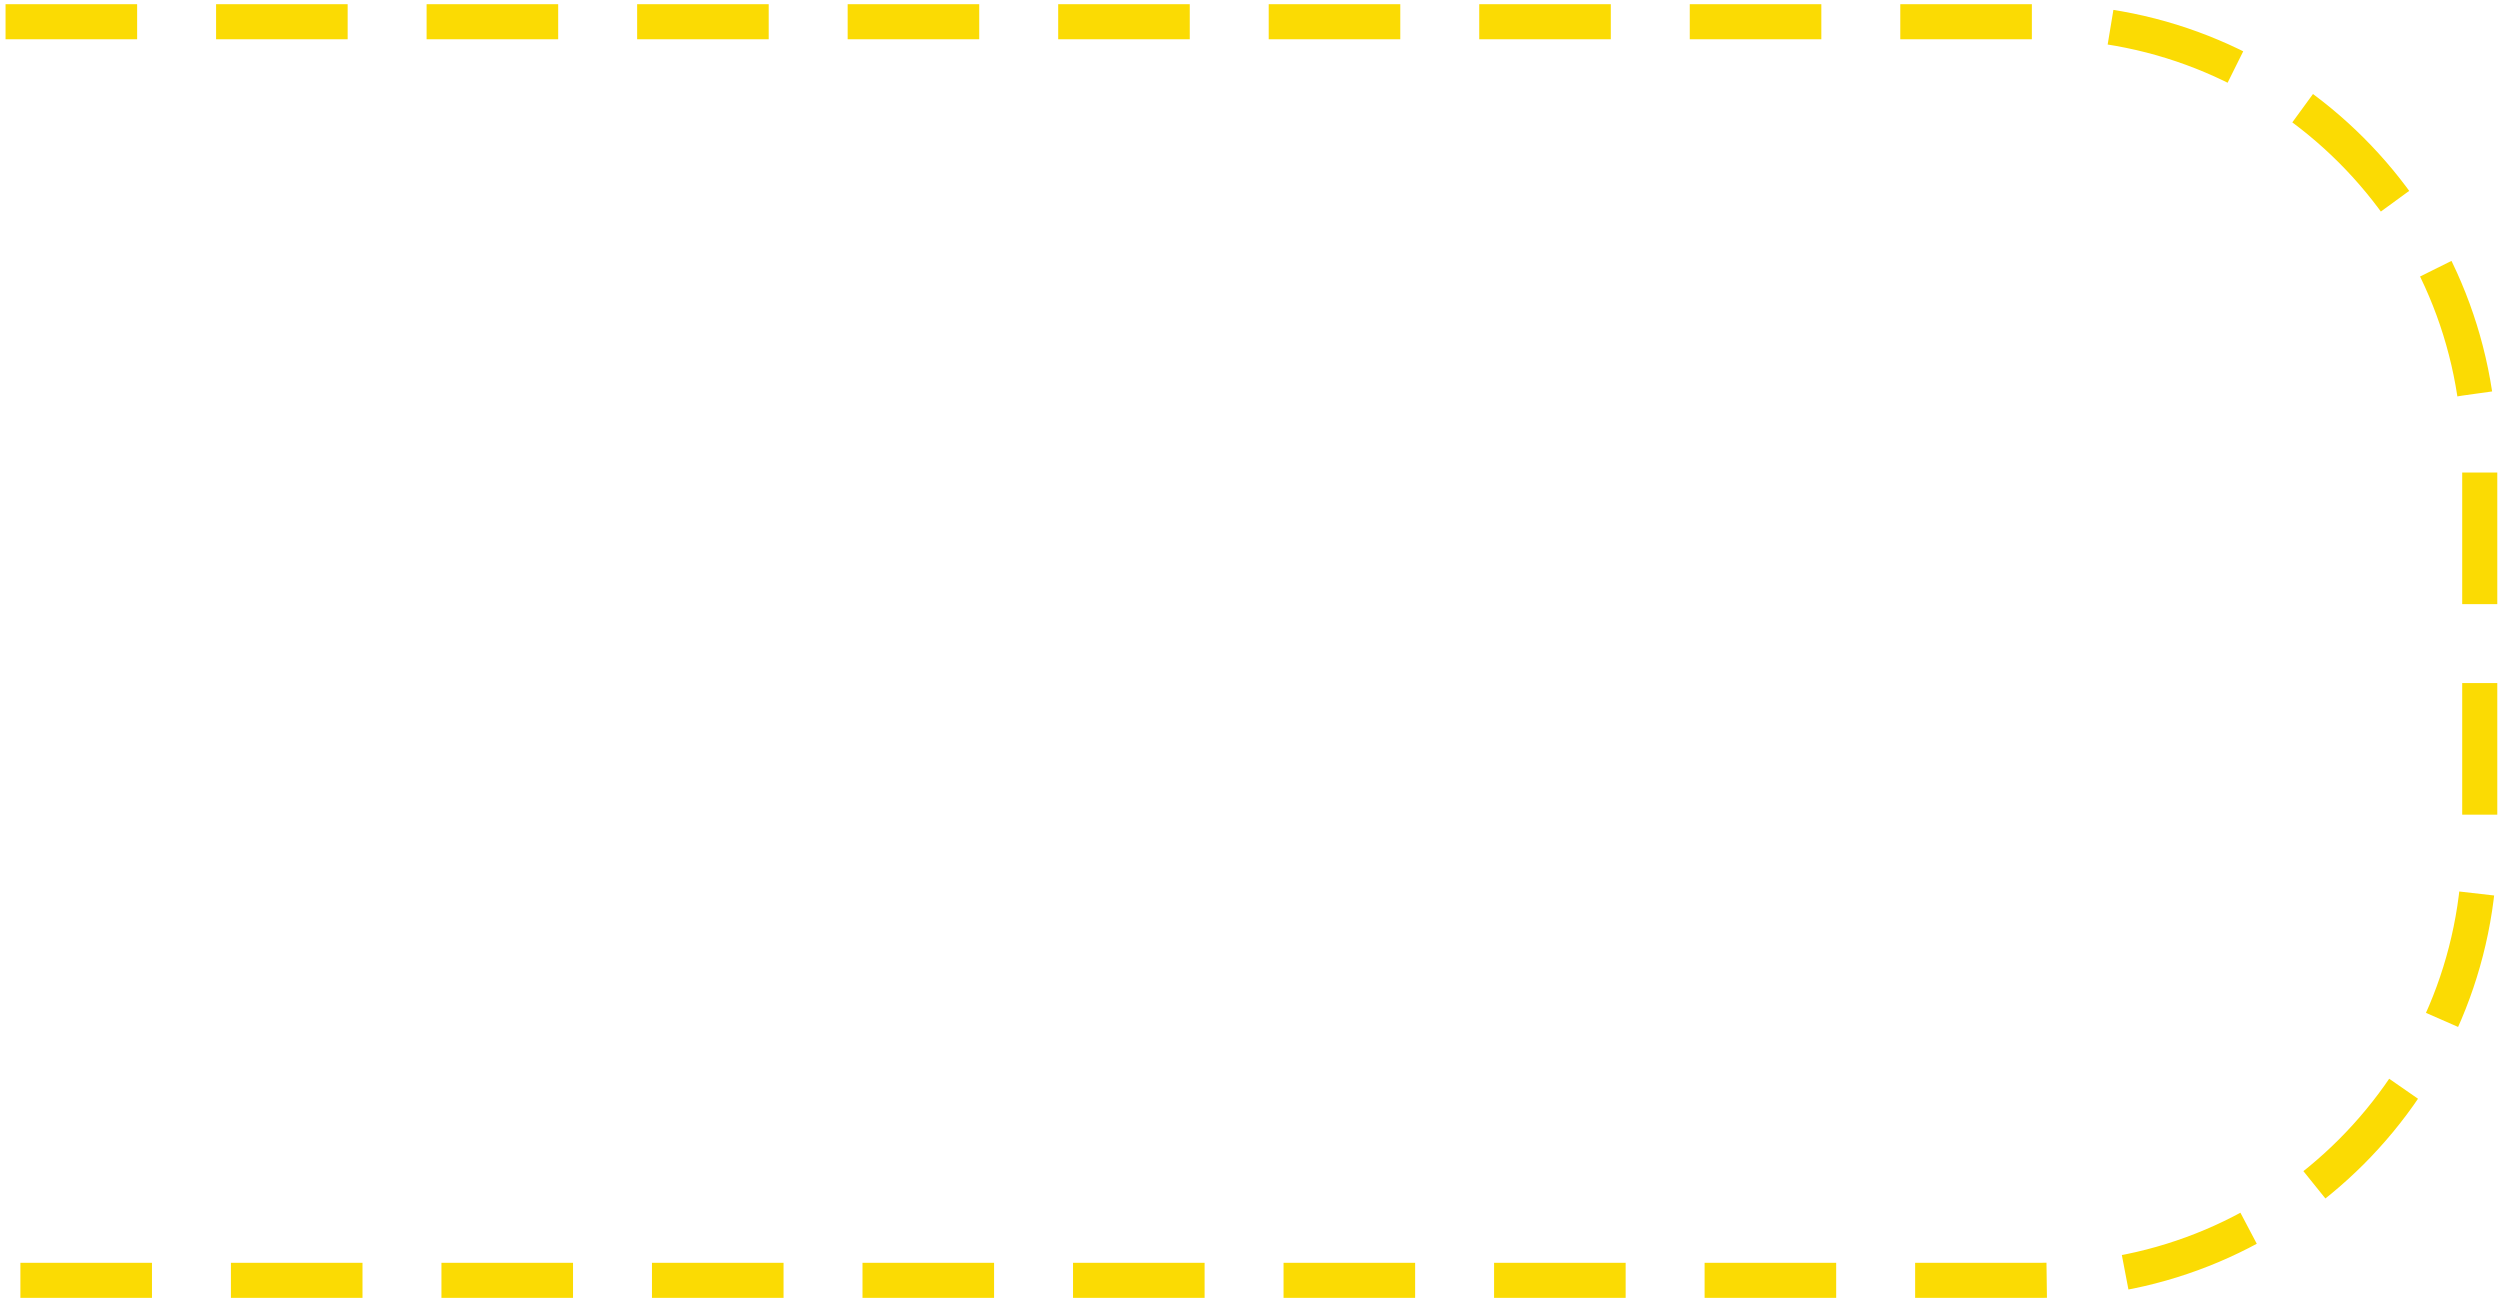 <svg width="285" height="148" viewBox="0 0 285 148" fill="none" xmlns="http://www.w3.org/2000/svg">
<path d="M0.633 2.479H232.691C260.306 2.479 282.691 24.865 282.691 52.48V95.958C282.691 123.572 260.306 145.958 232.691 145.958H0.633" stroke="#FBDB03" stroke-width="4" stroke-dasharray="15 9"/>
</svg>
